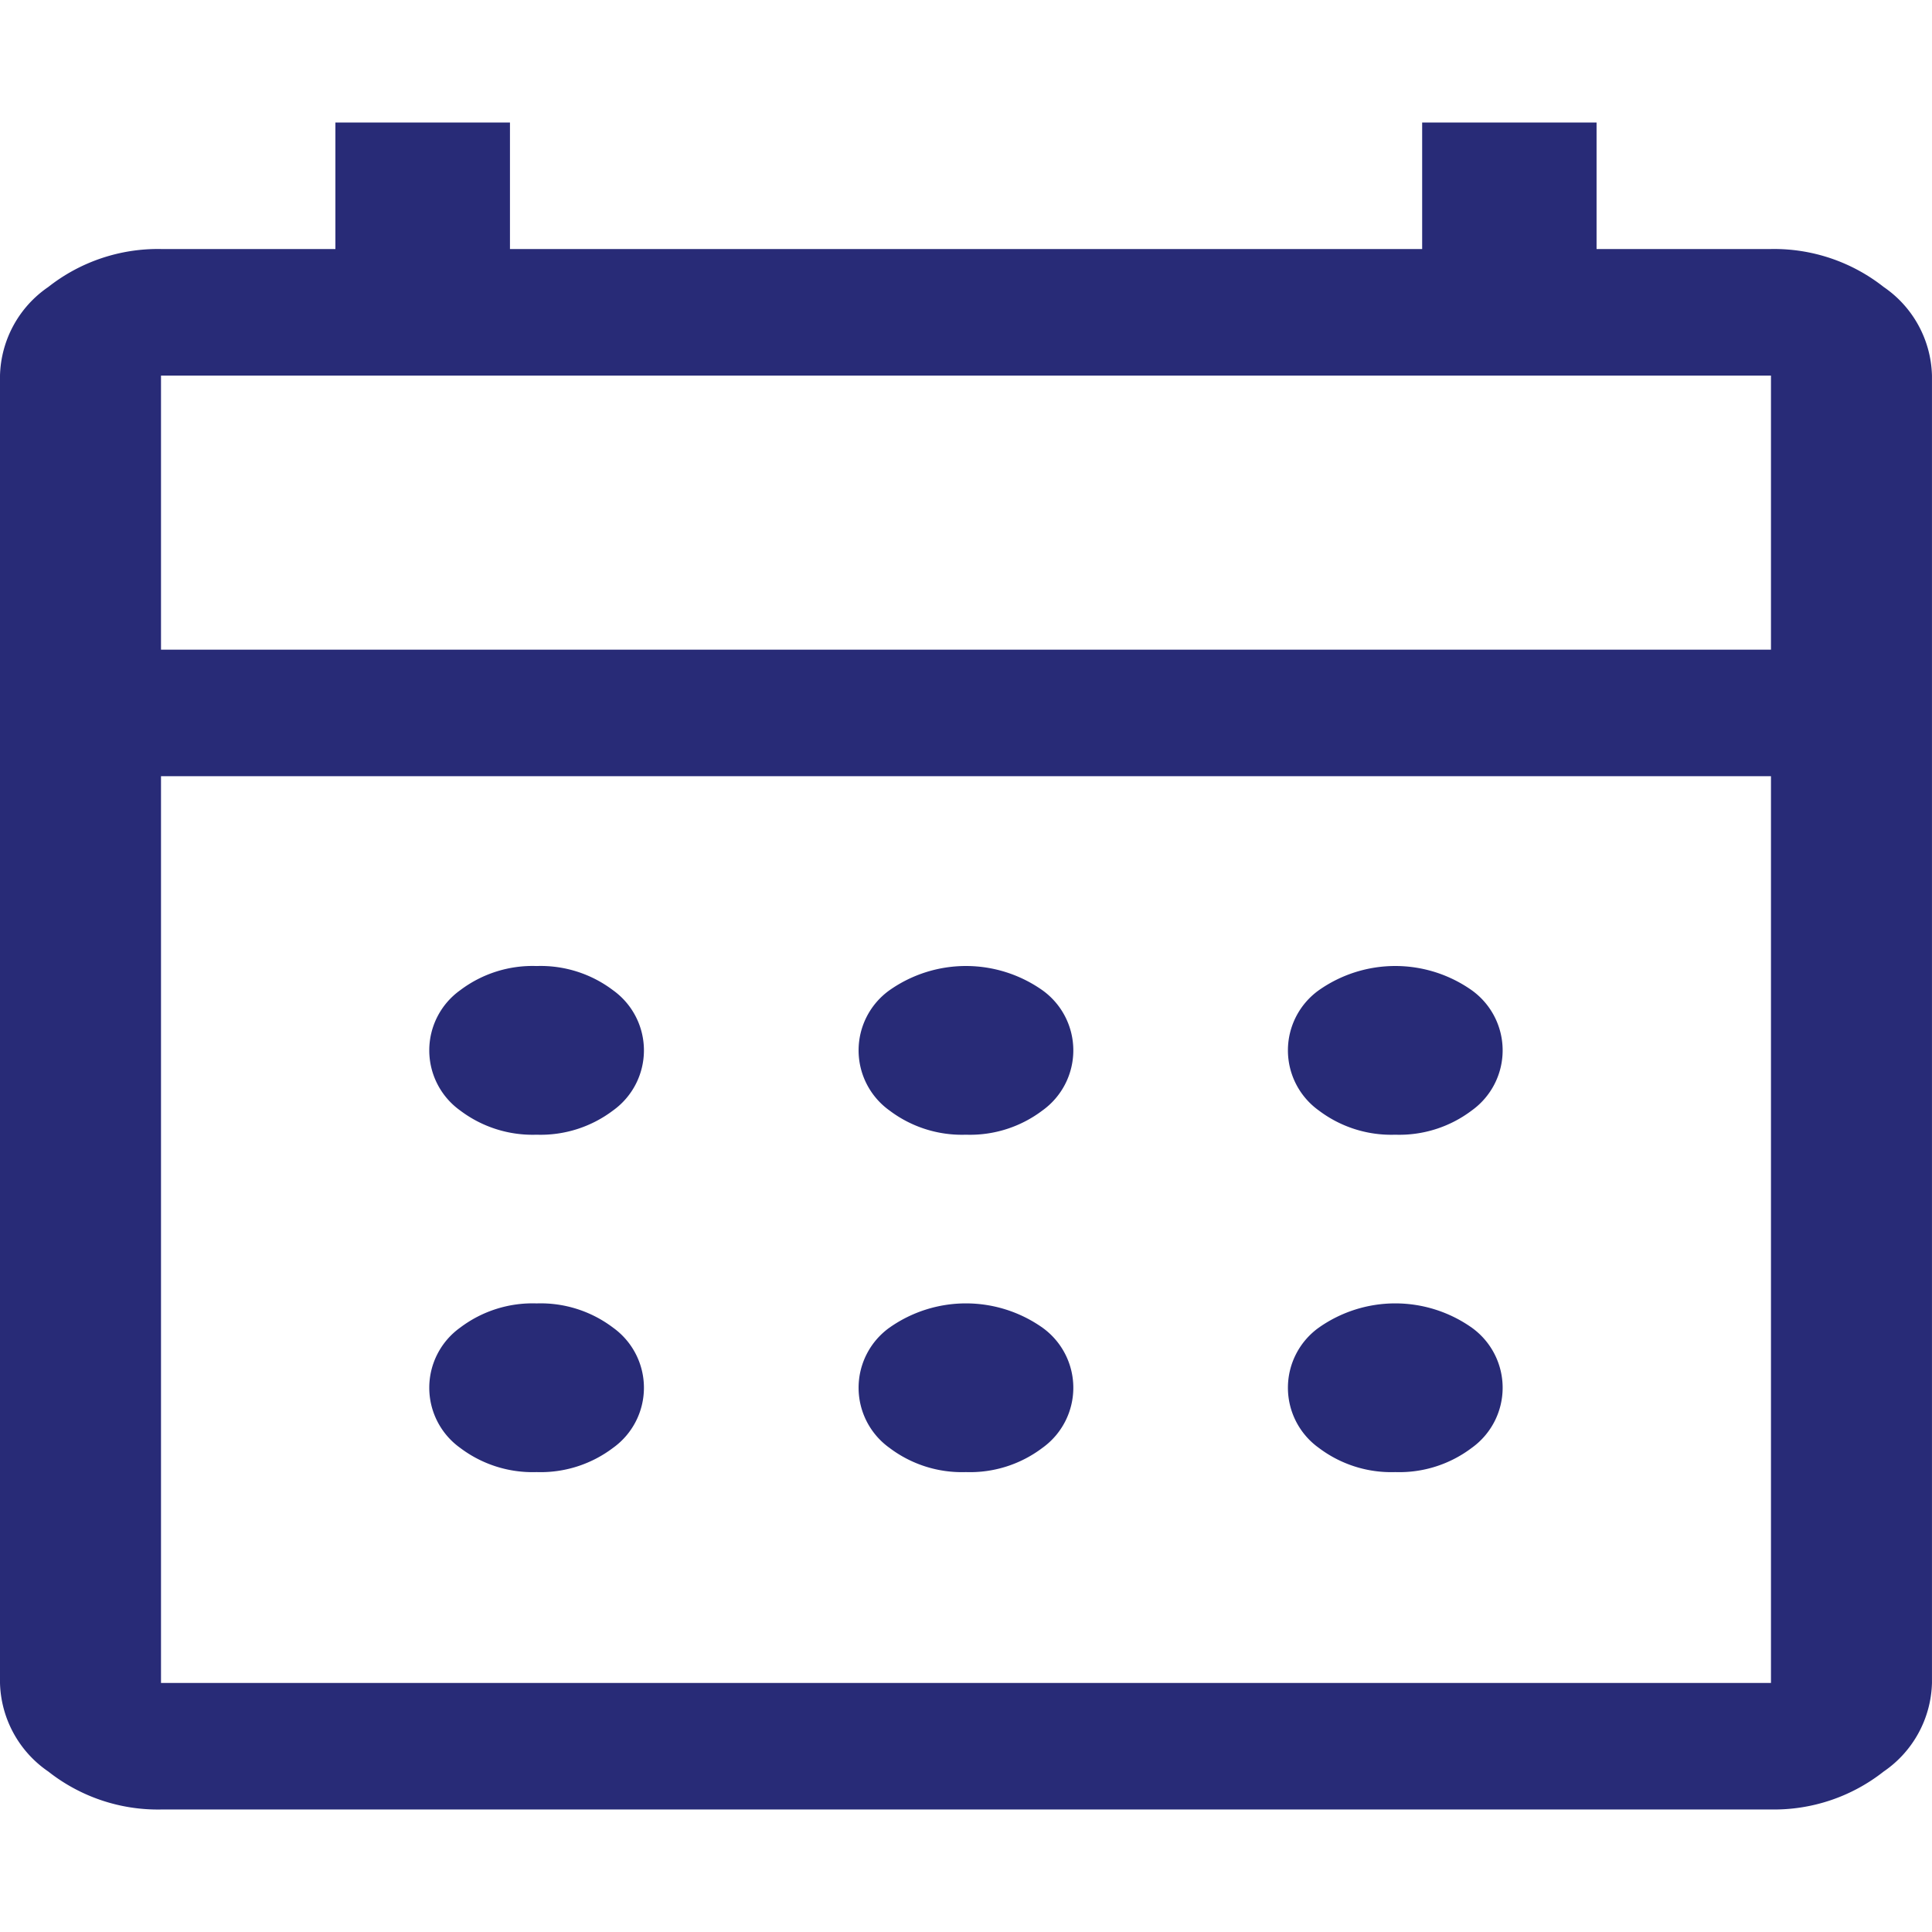 <svg xmlns="http://www.w3.org/2000/svg" width="40" height="40" viewBox="0 0 64.405 56.238">
  <path id="calendar_month_FILL0_wght400_GRAD0_opsz48" d="M38.2,37.743a4,4,0,0,1-2.549-.808,2.465,2.465,0,0,1,0-4.007,4.424,4.424,0,0,1,5.1,0,2.465,2.465,0,0,1,0,4.007A4,4,0,0,1,38.2,37.743Zm-14.312,0a4,4,0,0,1-2.549-.808,2.465,2.465,0,0,1,0-4.007,4,4,0,0,1,2.549-.808,4,4,0,0,1,2.549.808,2.465,2.465,0,0,1,0,4.007A4,4,0,0,1,23.89,37.743Zm28.624,0a4,4,0,0,1-2.549-.808,2.465,2.465,0,0,1,0-4.007,4.424,4.424,0,0,1,5.1,0,2.465,2.465,0,0,1,0,4.007A4,4,0,0,1,52.514,37.743ZM38.2,48.99a4,4,0,0,1-2.549-.808,2.465,2.465,0,0,1,0-4.007,4.424,4.424,0,0,1,5.1,0,2.465,2.465,0,0,1,0,4.007A4,4,0,0,1,38.2,48.99Zm-14.312,0a4,4,0,0,1-2.549-.808,2.465,2.465,0,0,1,0-4.007,4,4,0,0,1,2.549-.808,4,4,0,0,1,2.549.808,2.465,2.465,0,0,1,0,4.007A4,4,0,0,1,23.89,48.99Zm28.624,0a4,4,0,0,1-2.549-.808,2.465,2.465,0,0,1,0-4.007,4.424,4.424,0,0,1,5.1,0,2.465,2.465,0,0,1,0,4.007A4,4,0,0,1,52.514,48.99ZM11.367,60.238A5.9,5.9,0,0,1,7.61,58.972,3.691,3.691,0,0,1,6,56.02V12.436A3.691,3.691,0,0,1,7.61,9.483a5.9,5.9,0,0,1,3.757-1.265h5.814V4H23V8.218H53.409V4h5.814V8.218h5.814a5.9,5.9,0,0,1,3.757,1.265,3.691,3.691,0,0,1,1.61,2.952V56.02a3.691,3.691,0,0,1-1.61,2.952,5.9,5.9,0,0,1-3.757,1.265Zm0-4.218h53.67V25.792H11.367V56.02Zm0-34.446h53.67V12.436H11.367Zm0,0V12.436h0Z" transform="translate(-6 -4)" fill="#282b77"/>
</svg>

